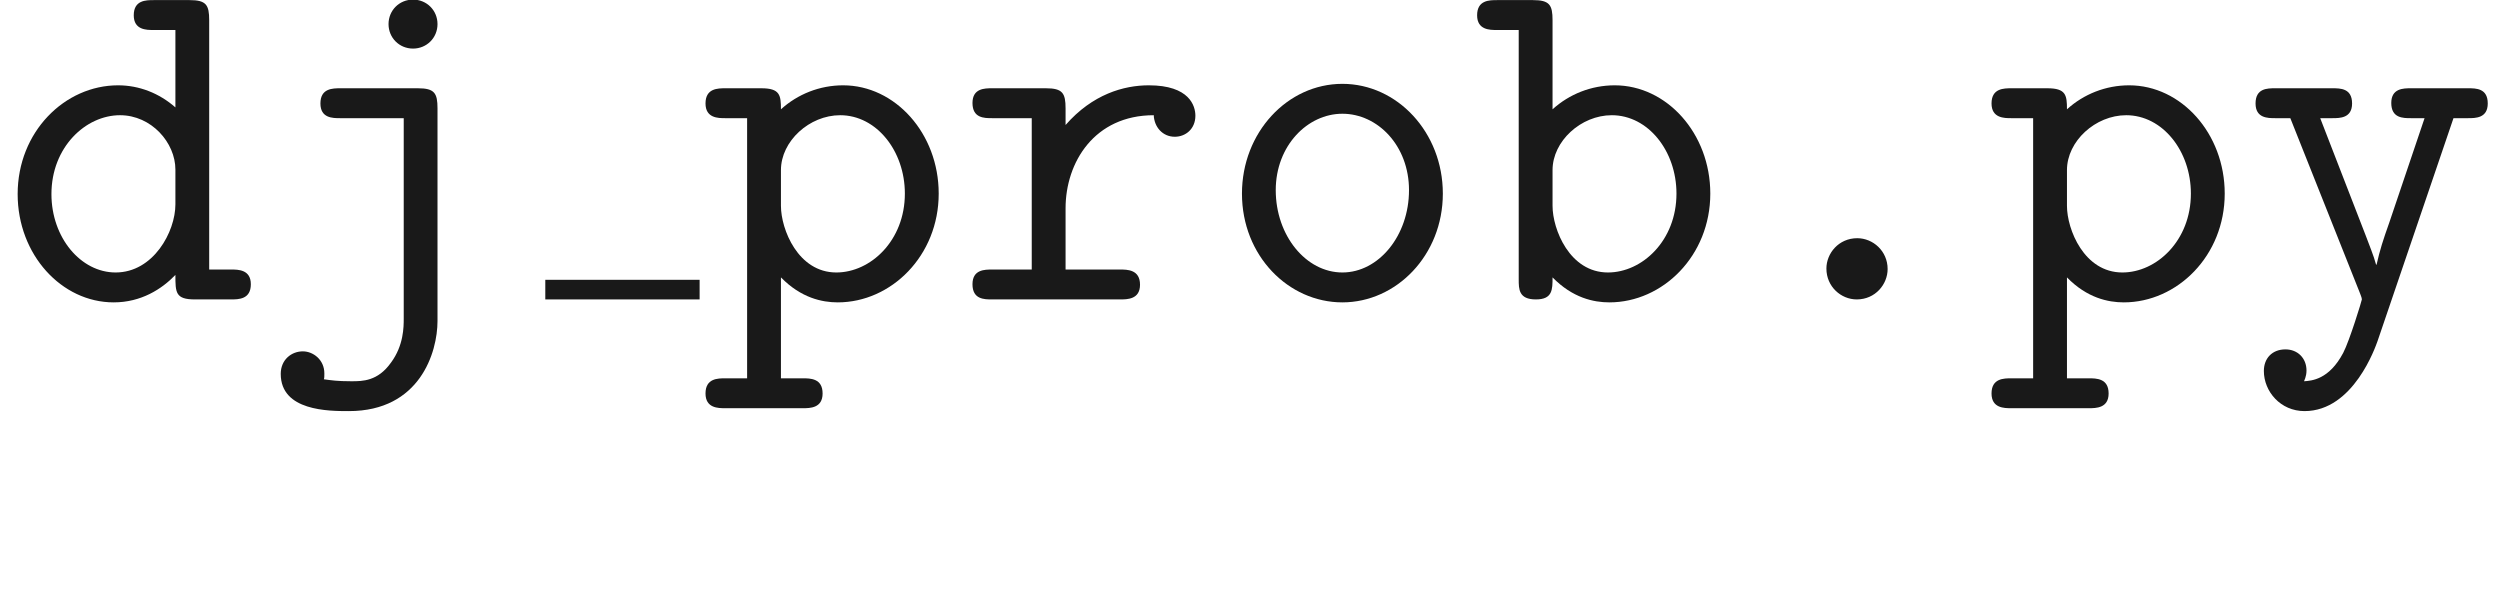 <ns0:svg xmlns:ns0="http://www.w3.org/2000/svg" xmlns:ns1="http://www.w3.org/1999/xlink" height="12.177pt" readme2tex:offset="2.2139309999999934" version="1.1" viewBox="-52.075 -68.126 50.839 12.177" width="50.839pt" xmlns:readme2tex="http://github.com/leegao/readme2tex/">
<ns0:defs>
<ns0:path d="M3.318 -0.757C3.357 -0.359 3.626 0.06 4.095 0.06C4.304 0.06 4.912 -0.08 4.912 -0.887V-1.445H4.663V-0.887C4.663 -0.309 4.413 -0.249 4.304 -0.249C3.975 -0.249 3.935 -0.697 3.935 -0.747V-2.74C3.935 -3.158 3.935 -3.547 3.577 -3.915C3.188 -4.304 2.69 -4.463 2.212 -4.463C1.395 -4.463 0.707 -3.995 0.707 -3.337C0.707 -3.039 0.907 -2.869 1.166 -2.869C1.445 -2.869 1.624 -3.068 1.624 -3.328C1.624 -3.447 1.574 -3.776 1.116 -3.786C1.385 -4.134 1.873 -4.244 2.192 -4.244C2.68 -4.244 3.248 -3.856 3.248 -2.969V-2.6C2.74 -2.57 2.042 -2.54 1.415 -2.242C0.667 -1.903 0.418 -1.385 0.418 -0.946C0.418 -0.139 1.385 0.11 2.012 0.11C2.67 0.11 3.128 -0.289 3.318 -0.757ZM3.248 -2.391V-1.395C3.248 -0.448 2.531 -0.11 2.082 -0.11C1.594 -0.11 1.186 -0.458 1.186 -0.956C1.186 -1.504 1.604 -2.331 3.248 -2.391Z" id="g1-97" />
<ns0:path d="M3.238 -0.618C3.238 -0.986 2.939 -1.245 2.62 -1.245C2.242 -1.245 1.993 -0.936 1.993 -0.628C1.993 -0.259 2.291 0 2.61 0C2.989 0 3.238 -0.309 3.238 -0.618Z" id="g0-46" />
<ns0:path d="M1.654 -3.866V-5.679C1.654 -5.988 1.594 -6.087 1.255 -6.087H0.528C0.369 -6.087 0.12 -6.087 0.12 -5.778C0.12 -5.479 0.379 -5.479 0.518 -5.479H0.966V-0.408C0.966 -0.209 0.966 0 1.315 0C1.654 0 1.654 -0.199 1.654 -0.448C2.062 -0.03 2.491 0.06 2.809 0.06C3.895 0.06 4.862 -0.887 4.862 -2.152C4.862 -3.377 3.975 -4.354 2.919 -4.354C2.441 -4.354 1.993 -4.174 1.654 -3.866ZM1.654 -1.903V-2.63C1.654 -3.218 2.232 -3.746 2.859 -3.746C3.597 -3.746 4.174 -3.019 4.174 -2.152C4.174 -1.196 3.477 -0.548 2.78 -0.548C2.002 -0.548 1.654 -1.425 1.654 -1.903Z" id="g0-98" />
<ns0:path d="M3.567 -0.498C3.567 -0.139 3.567 0 3.965 0H4.692C4.852 0 5.101 0 5.101 -0.309C5.101 -0.608 4.842 -0.608 4.702 -0.608H4.254V-5.679C4.254 -5.988 4.194 -6.087 3.856 -6.087H3.128C2.969 -6.087 2.72 -6.087 2.72 -5.778C2.72 -5.479 2.979 -5.479 3.118 -5.479H3.567V-3.905C3.238 -4.194 2.829 -4.354 2.401 -4.354C1.315 -4.354 0.359 -3.407 0.359 -2.142C0.359 -0.907 1.255 0.06 2.311 0.06C2.869 0.06 3.288 -0.209 3.567 -0.498ZM3.567 -2.64V-1.933C3.567 -1.375 3.118 -0.548 2.351 -0.548C1.644 -0.548 1.046 -1.255 1.046 -2.142C1.046 -3.098 1.743 -3.746 2.441 -3.746C3.078 -3.746 3.567 -3.188 3.567 -2.64Z" id="g0-100" />
<ns0:path d="M3.666 -3.885C3.666 -4.194 3.606 -4.294 3.268 -4.294H1.694C1.534 -4.294 1.285 -4.294 1.285 -3.985C1.285 -3.686 1.534 -3.686 1.684 -3.686H2.979V0.389C2.979 0.558 2.979 0.936 2.72 1.285C2.451 1.664 2.142 1.664 1.913 1.664C1.624 1.664 1.504 1.644 1.355 1.624C1.365 1.594 1.365 1.574 1.365 1.504C1.365 1.225 1.136 1.056 0.927 1.056C0.697 1.056 0.478 1.225 0.478 1.514C0.478 2.271 1.455 2.271 1.863 2.271C3.308 2.271 3.666 1.076 3.666 0.438V-3.885ZM3.666 -5.599C3.666 -5.878 3.447 -6.097 3.168 -6.097S2.67 -5.878 2.67 -5.599S2.889 -5.101 3.168 -5.101S3.666 -5.32 3.666 -5.599Z" id="g0-106" />
<ns0:path d="M4.653 -2.152C4.653 -3.397 3.726 -4.384 2.61 -4.384S0.568 -3.397 0.568 -2.152C0.568 -0.887 1.514 0.06 2.61 0.06S4.653 -0.897 4.653 -2.152ZM2.61 -0.548C1.873 -0.548 1.255 -1.295 1.255 -2.222C1.255 -3.128 1.903 -3.776 2.61 -3.776C3.328 -3.776 3.965 -3.128 3.965 -2.222C3.965 -1.295 3.347 -0.548 2.61 -0.548Z" id="g0-111" />
<ns0:path d="M1.654 -2.63C1.654 -3.218 2.232 -3.746 2.859 -3.746C3.597 -3.746 4.174 -3.019 4.174 -2.152C4.174 -1.196 3.477 -0.548 2.78 -0.548C2.002 -0.548 1.654 -1.425 1.654 -1.903V-2.63ZM1.654 -0.448C2.062 -0.03 2.491 0.06 2.809 0.06C3.895 0.06 4.862 -0.887 4.862 -2.152C4.862 -3.377 3.975 -4.354 2.919 -4.354C2.441 -4.354 1.993 -4.174 1.654 -3.866C1.654 -4.154 1.634 -4.294 1.255 -4.294H0.528C0.369 -4.294 0.12 -4.294 0.12 -3.985C0.12 -3.686 0.379 -3.686 0.518 -3.686H0.966V1.604H0.528C0.369 1.604 0.12 1.604 0.12 1.913C0.12 2.212 0.379 2.212 0.518 2.212H2.102C2.242 2.212 2.501 2.212 2.501 1.913C2.501 1.604 2.252 1.604 2.092 1.604H1.654V-0.448Z" id="g0-112" />
<ns0:path d="M2.212 -1.853C2.212 -2.79 2.8 -3.746 4.005 -3.746C4.015 -3.507 4.184 -3.308 4.433 -3.308C4.653 -3.308 4.852 -3.467 4.852 -3.736C4.852 -3.935 4.732 -4.354 3.905 -4.354C3.397 -4.354 2.76 -4.174 2.212 -3.547V-3.885C2.212 -4.194 2.152 -4.294 1.813 -4.294H0.717C0.568 -4.294 0.319 -4.294 0.319 -3.995C0.319 -3.686 0.558 -3.686 0.717 -3.686H1.524V-0.608H0.717C0.568 -0.608 0.319 -0.608 0.319 -0.309C0.319 0 0.558 0 0.717 0H3.318C3.467 0 3.726 0 3.726 -0.299C3.726 -0.608 3.467 -0.608 3.318 -0.608H2.212V-1.853Z" id="g0-114" />
<ns0:path d="M4.284 -3.686H4.583C4.732 -3.686 4.981 -3.686 4.981 -3.985C4.981 -4.294 4.742 -4.294 4.583 -4.294H3.417C3.268 -4.294 3.019 -4.294 3.019 -3.995C3.019 -3.686 3.258 -3.686 3.417 -3.686H3.696L2.979 -1.564C2.849 -1.196 2.79 -1.016 2.72 -0.707H2.71C2.66 -0.897 2.57 -1.106 2.501 -1.295L1.574 -3.686H1.823C1.973 -3.686 2.222 -3.686 2.222 -3.985C2.222 -4.294 1.983 -4.294 1.823 -4.294H0.658C0.498 -4.294 0.259 -4.294 0.259 -3.985C0.259 -3.686 0.508 -3.686 0.658 -3.686H0.966L2.381 -0.13C2.421 -0.03 2.421 -0.01 2.421 0C2.421 0.02 2.172 0.837 2.042 1.086C1.753 1.634 1.395 1.654 1.245 1.664C1.245 1.654 1.295 1.574 1.295 1.445C1.295 1.196 1.116 1.016 0.867 1.016C0.598 1.016 0.428 1.196 0.428 1.455C0.428 1.873 0.767 2.271 1.255 2.271C2.252 2.271 2.7 0.956 2.74 0.847L4.284 -3.686Z" id="g0-121" />
</ns0:defs>
<ns0:g fill-opacity="0.9" id="page1">
<ns0:use x="-52.075" y="-62.037" ns1:href="#g0-100" />
<ns0:use x="-46.844" y="-62.037" ns1:href="#g0-106" />
<ns0:rect height="0.399" width="3.138" x="-40.986" y="-62.436" />
<ns0:use x="-37.848" y="-62.037" ns1:href="#g0-112" />
<ns0:use x="-32.618" y="-62.037" ns1:href="#g0-114" />
<ns0:use x="-27.387" y="-62.037" ns1:href="#g0-111" />
<ns0:use x="-22.157" y="-62.037" ns1:href="#g0-98" />
<ns0:use x="-16.927" y="-62.037" ns1:href="#g0-46" />
<ns0:use x="-11.696" y="-62.037" ns1:href="#g0-112" />
<ns0:use x="-6.466" y="-62.037" ns1:href="#g0-121" />
</ns0:g>
</ns0:svg>